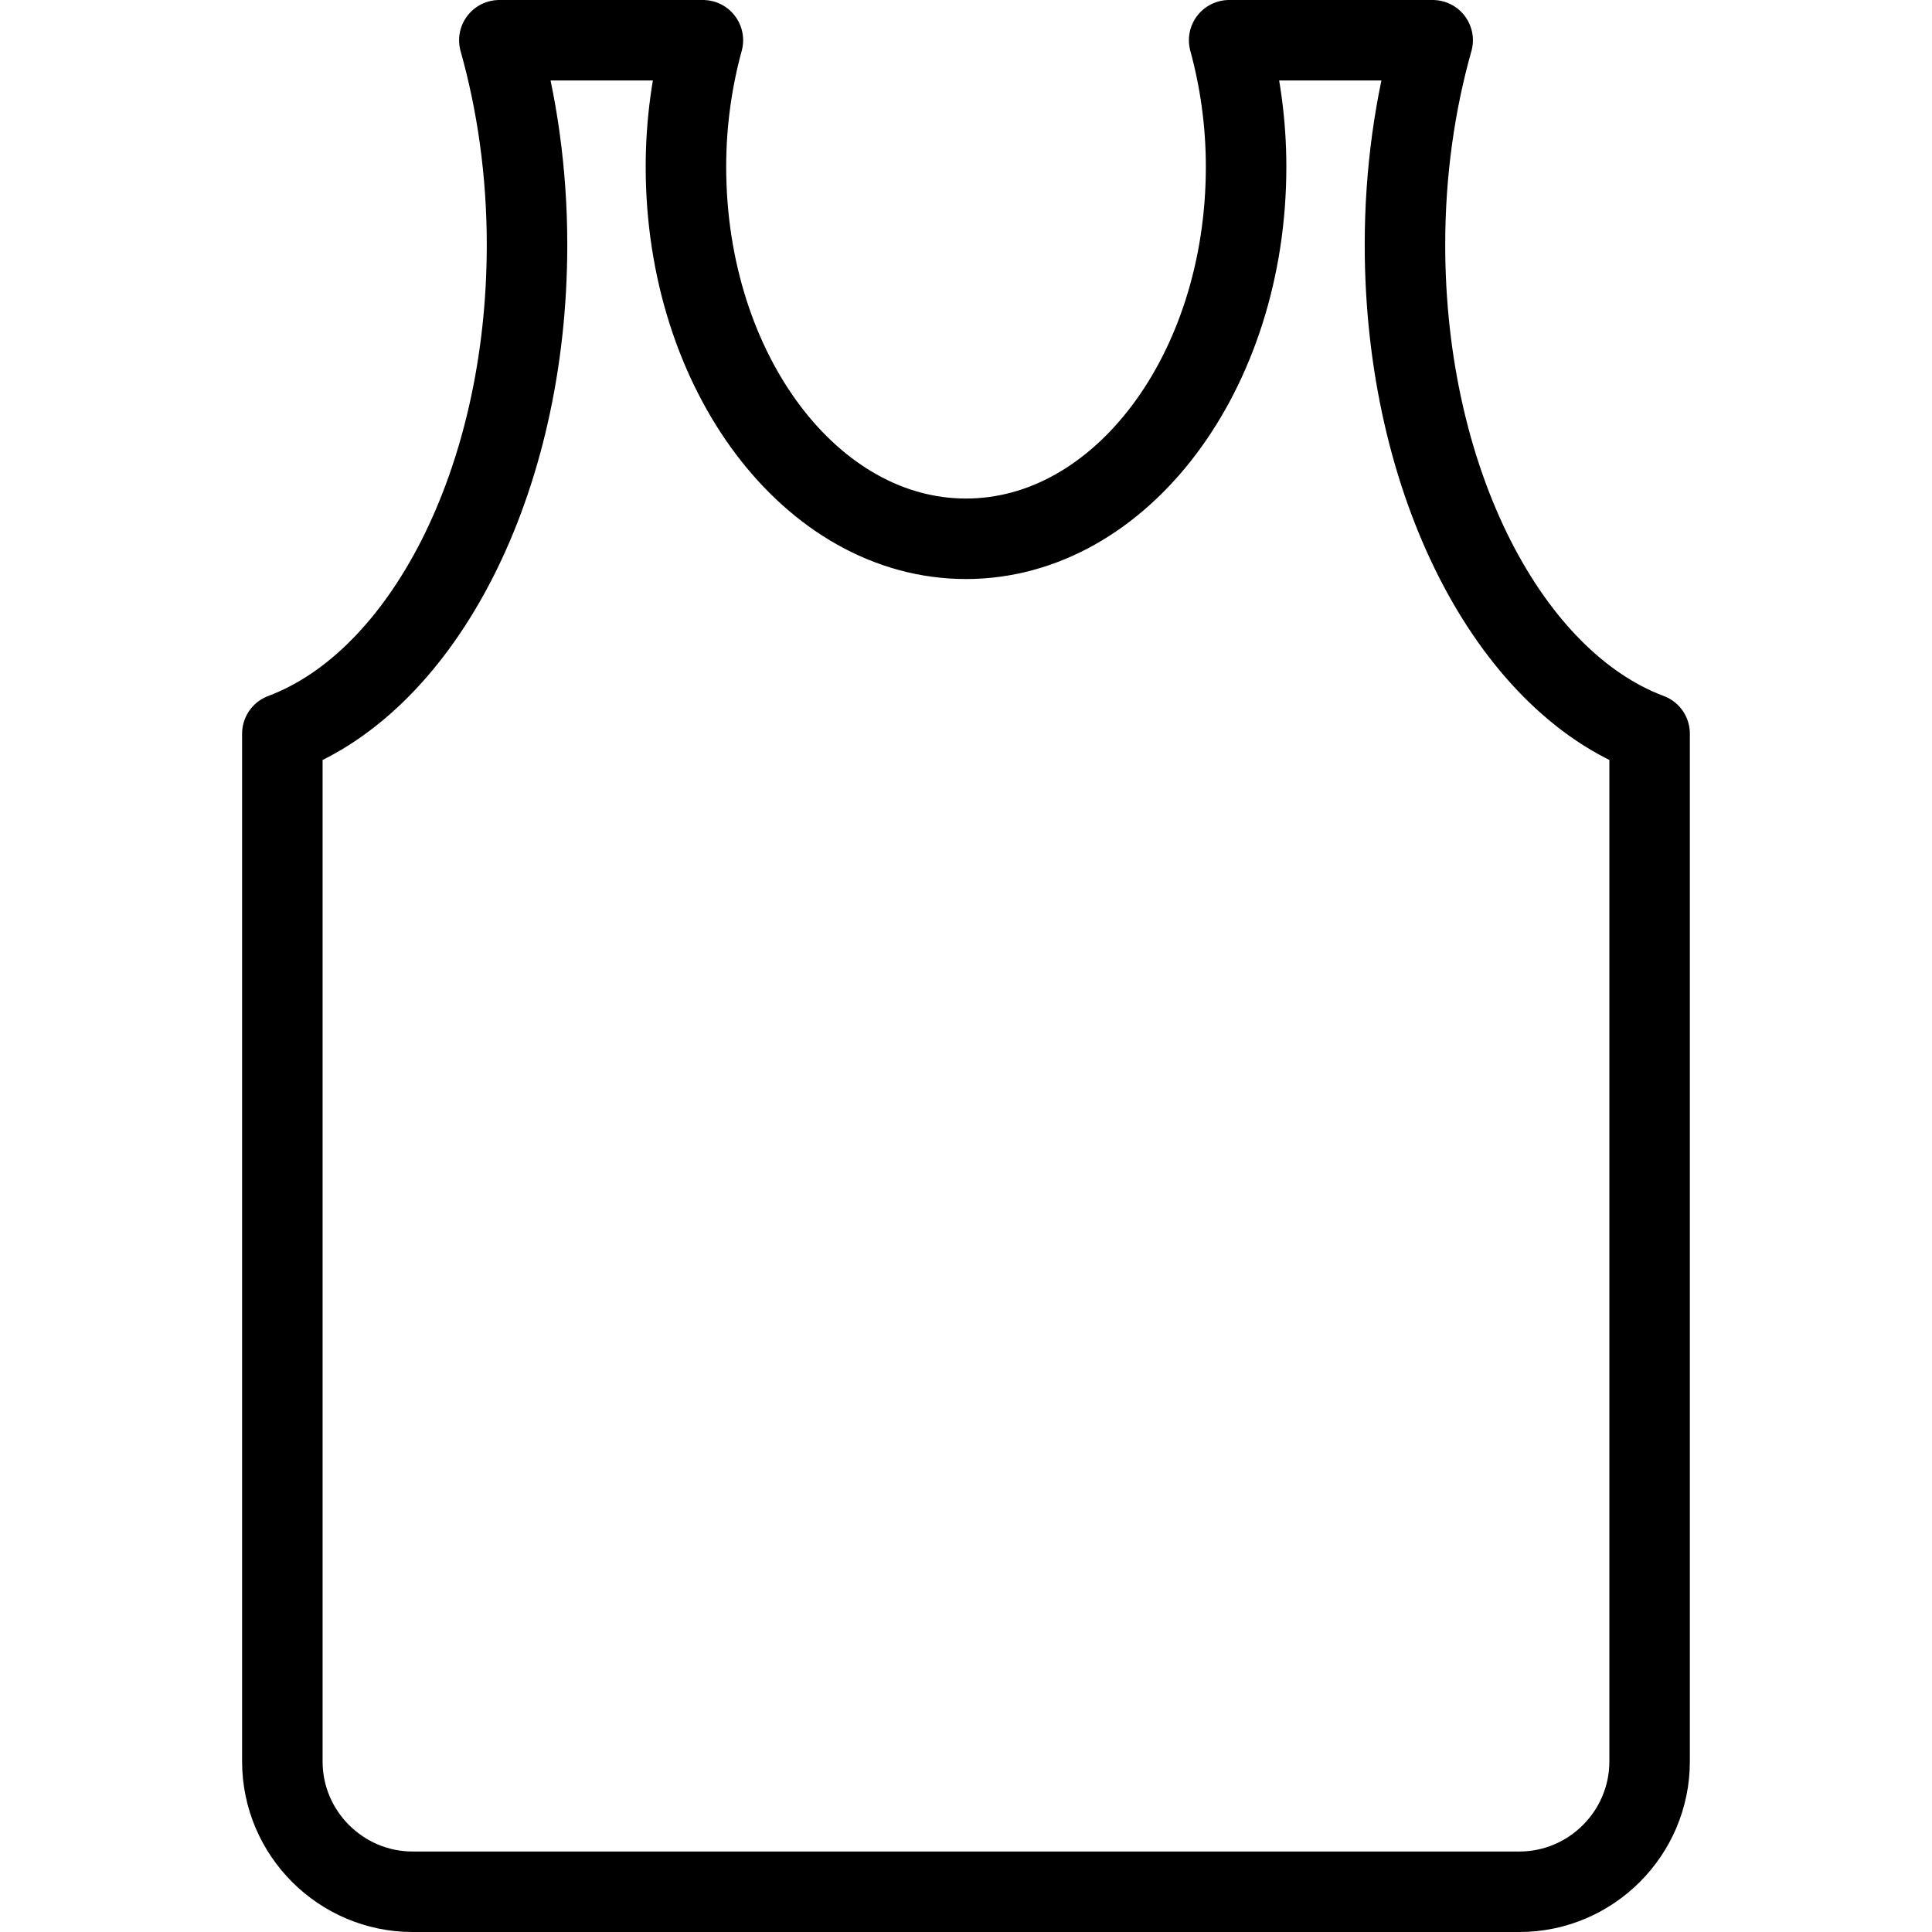 <?xml version="1.0" encoding="utf-8"?>
<!-- Generator: Adobe Illustrator 16.0.0, SVG Export Plug-In . SVG Version: 6.00 Build 0)  -->
<!DOCTYPE svg PUBLIC "-//W3C//DTD SVG 1.1//EN" "http://www.w3.org/Graphics/SVG/1.1/DTD/svg11.dtd">
<svg version="1.1" id="Layer_1" xmlns="http://www.w3.org/2000/svg" xmlns:xlink="http://www.w3.org/1999/xlink" x="0px" y="0px"
	 width="48px" height="48px" viewBox="0 0 48 48" enable-background="new 0 0 48 48" xml:space="preserve">
<g>
	<path fill="none" stroke="#000000" stroke-width="2" stroke-linejoin="round" stroke-miterlimit="10" d="M34.906,6.082
		c0-1.812,0.249-3.528,0.688-5.082h-5.056c0.268,0.982,0.421,2.038,0.421,3.145c0,5.103-3.116,9.241-6.959,9.241
		c-3.844,0-6.958-4.138-6.958-9.241c0-1.106,0.152-2.162,0.421-3.145h-5.057c0.438,1.554,0.688,3.27,0.688,5.082
		c0,5.905-2.595,10.841-6.079,12.146v25.538c0,1.78,1.456,3.234,3.235,3.234h27.5c1.778,0,3.234-1.454,3.234-3.234V18.228
		C37.501,16.923,34.906,11.987,34.906,6.082z"/>
</g>
</svg>
